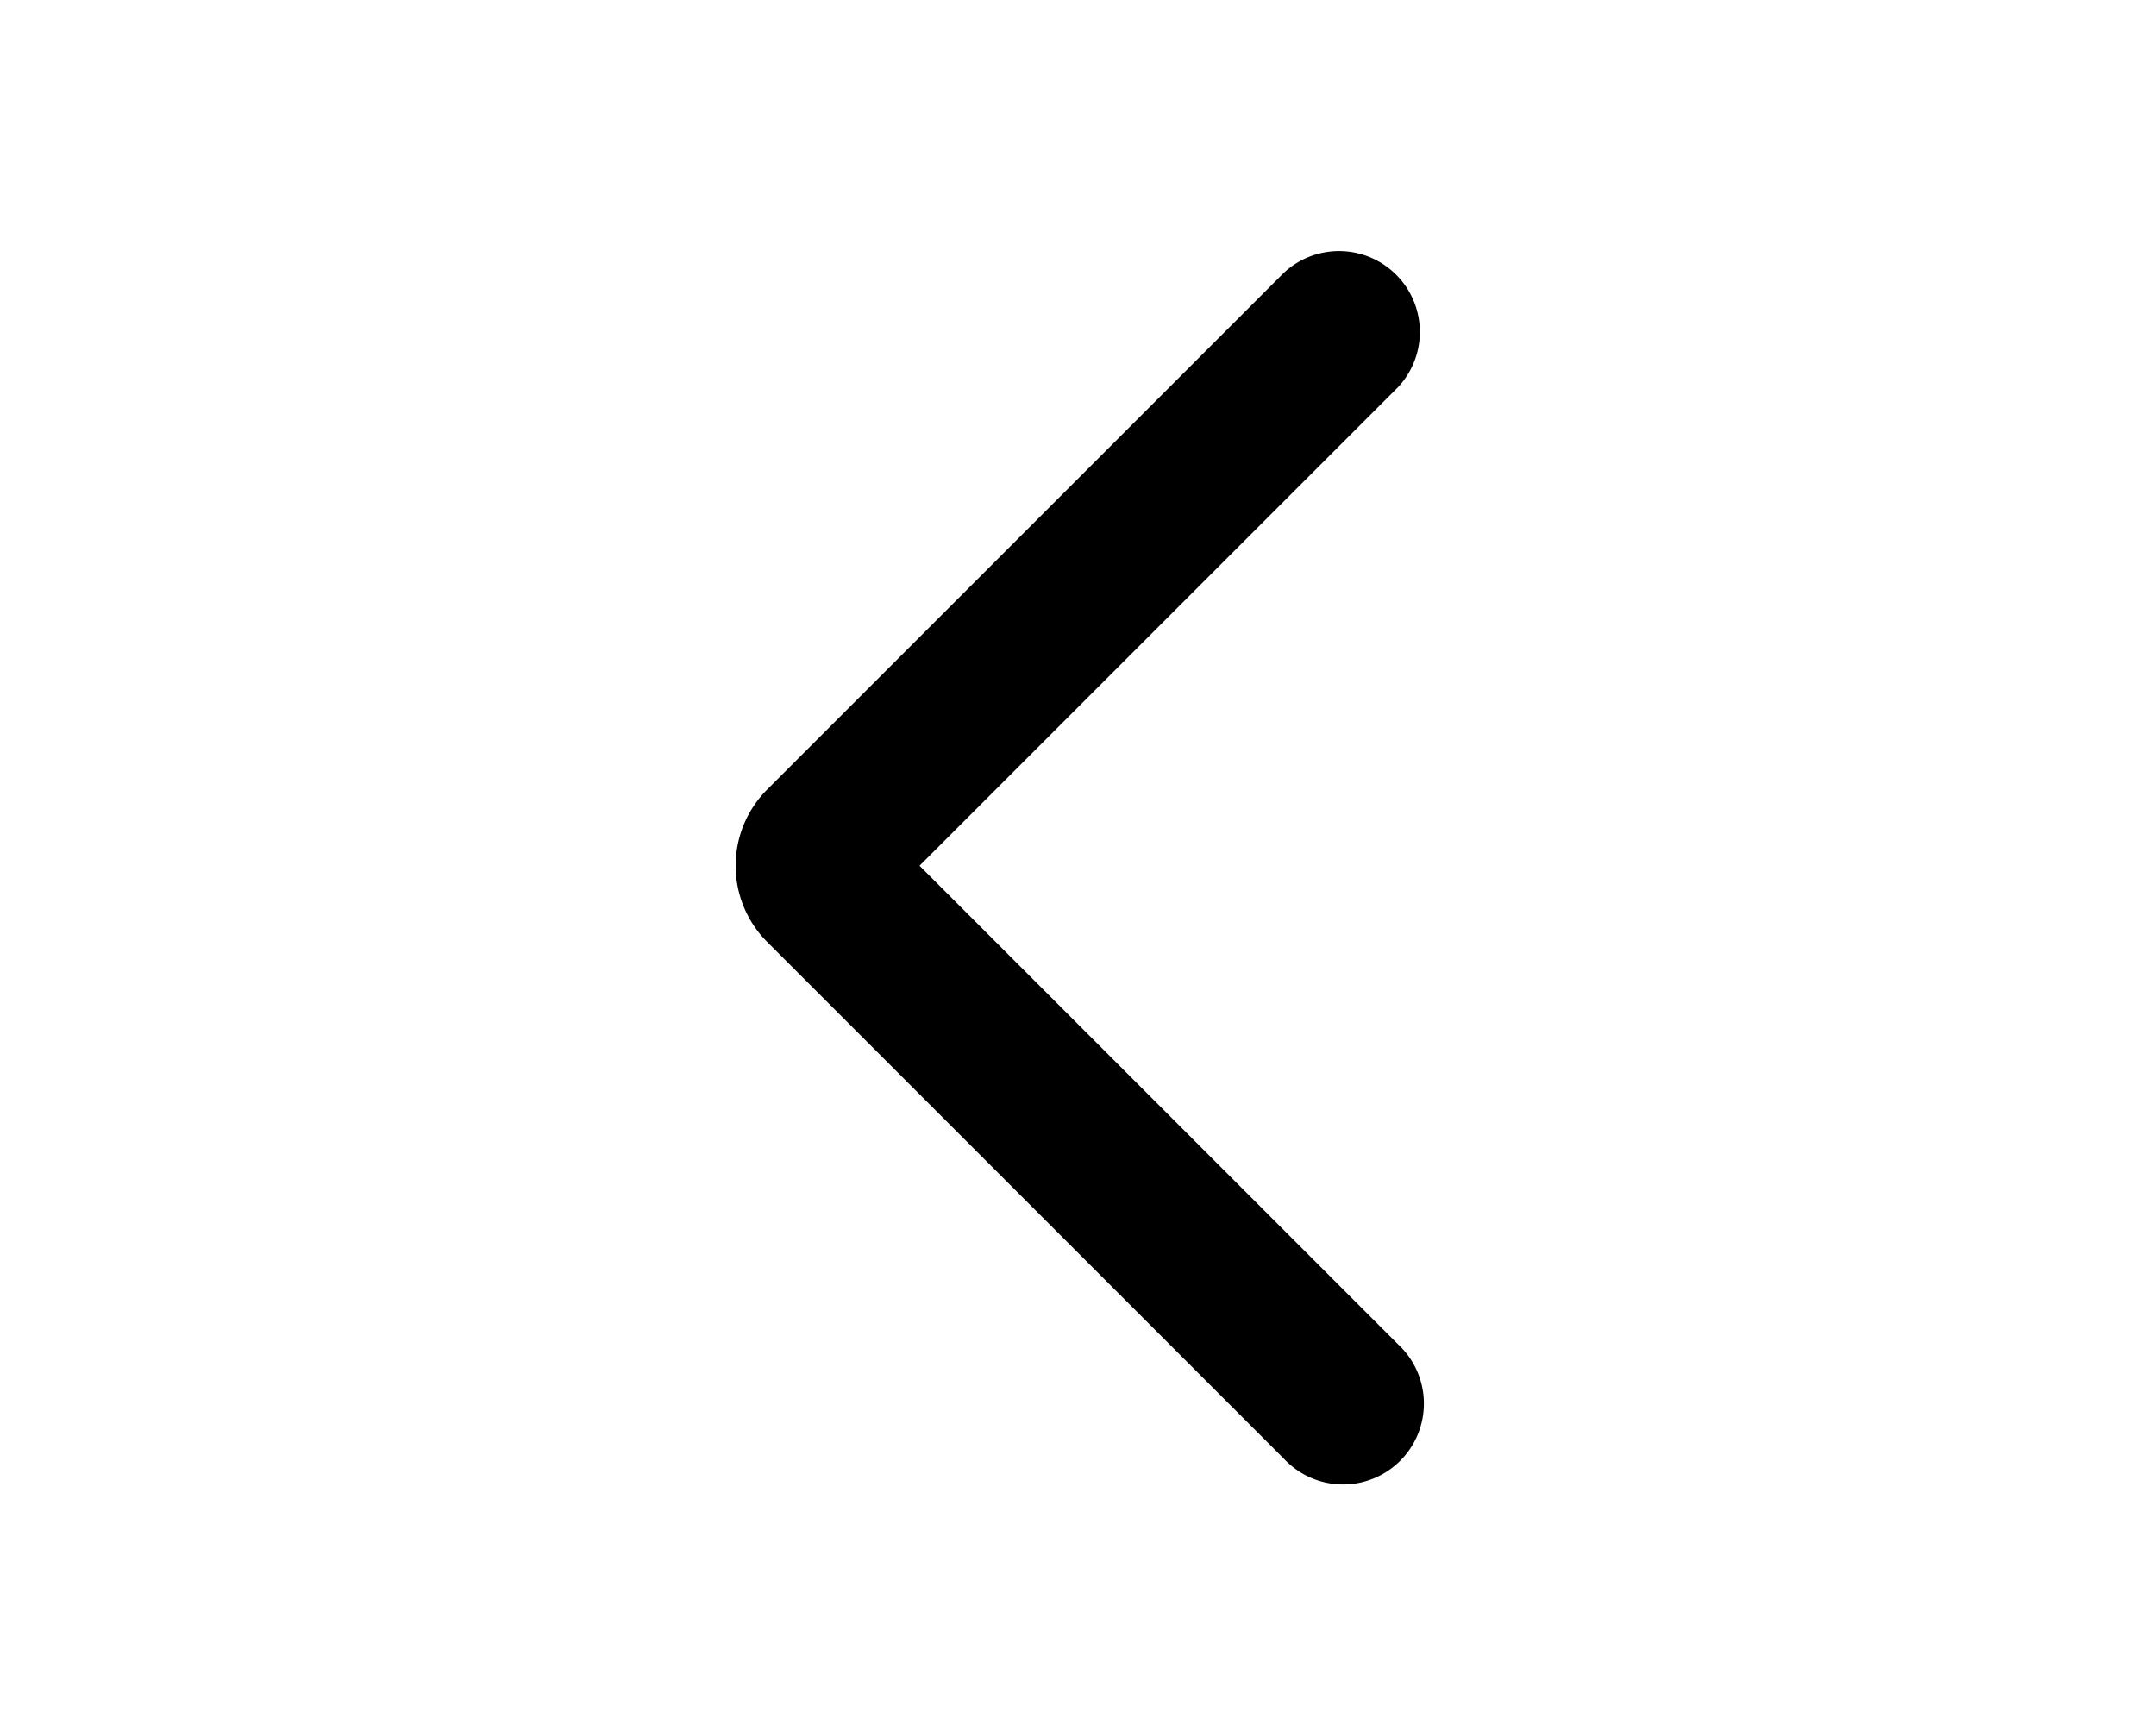 <svg xmlns="http://www.w3.org/2000/svg" viewBox="0 0 20 16" fill="currentColor">
  <path fill-rule="evenodd" d="m8.53 8.03 4.44 4.44a.75.75 0 1 1-1.06 1.06l-4.8-4.8a1 1 0 0 1 0-1.4l4.8-4.8a.75.75 0 0 1 1.06 1.06L8.53 8.03z"/>
</svg>
